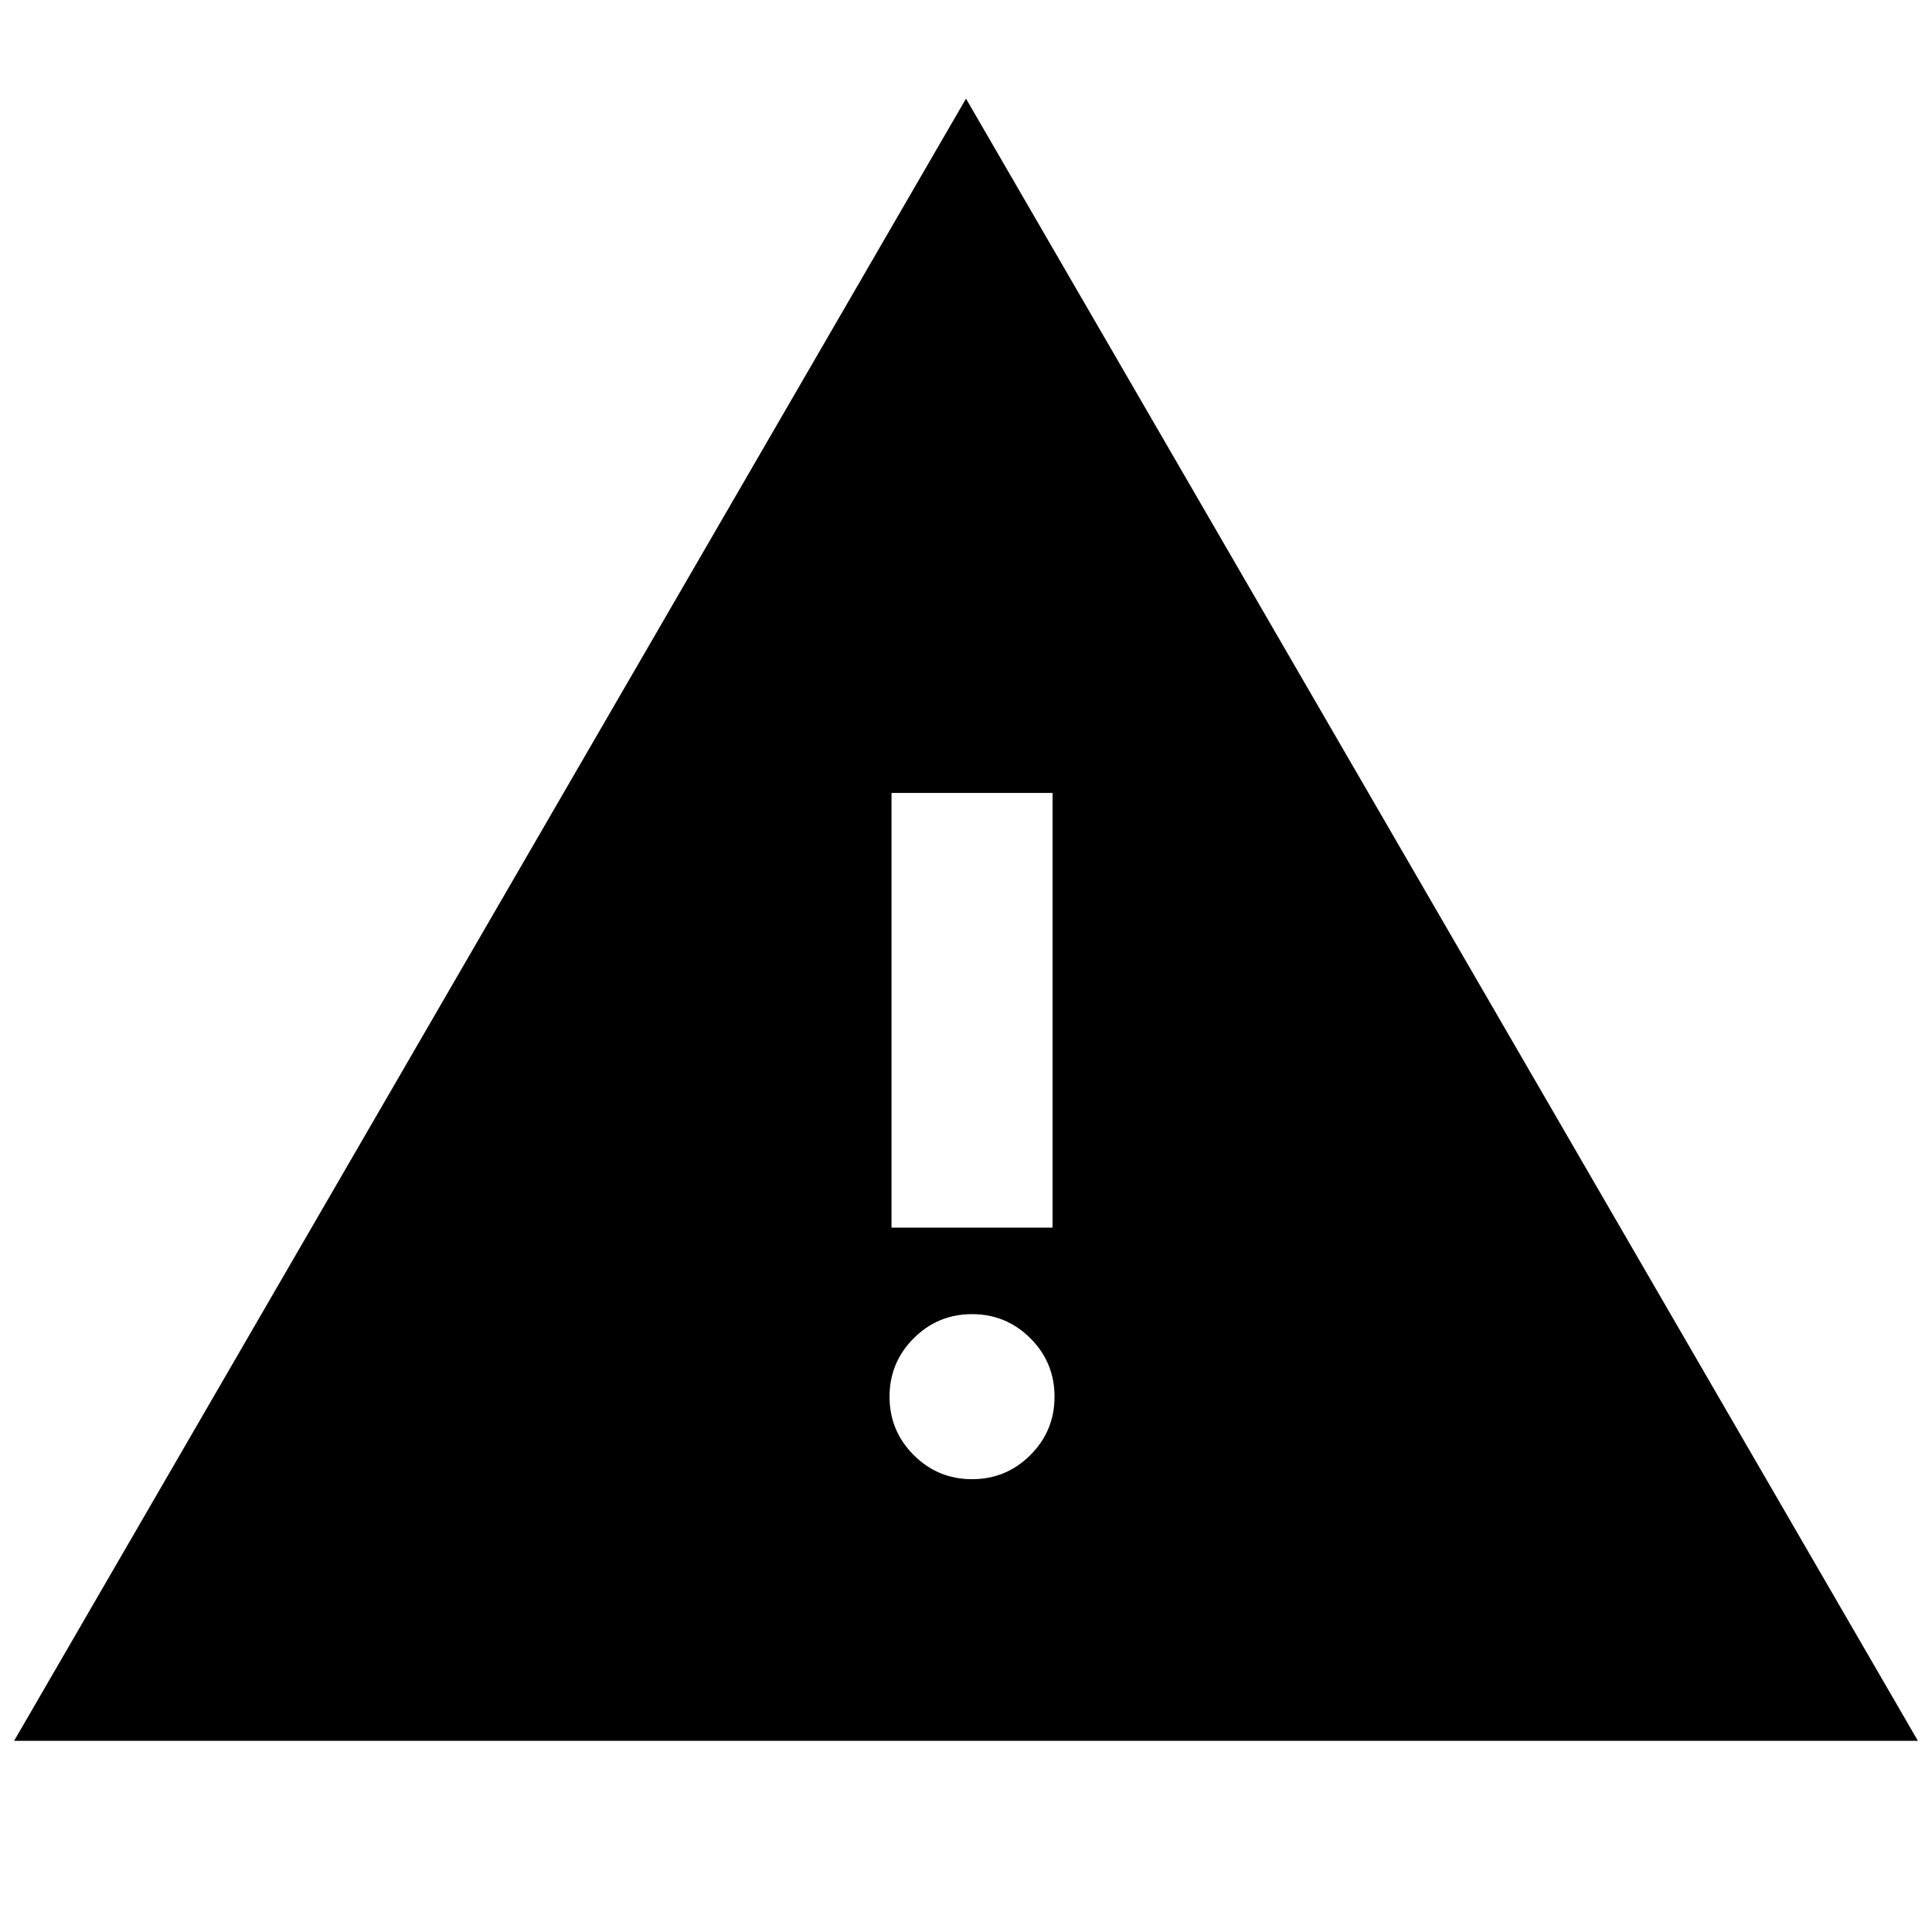 <svg xmlns="http://www.w3.org/2000/svg" height="40" width="40"><path d="M0.292 36.042 20 2.042 39.708 36.042ZM18.458 25.417H21.792V16.417H18.458ZM20.125 30.625Q20.833 30.625 21.333 30.125Q21.833 29.625 21.833 28.917Q21.833 28.208 21.333 27.708Q20.833 27.208 20.125 27.208Q19.417 27.208 18.917 27.708Q18.417 28.208 18.417 28.917Q18.417 29.625 18.917 30.125Q19.417 30.625 20.125 30.625Z"/></svg>